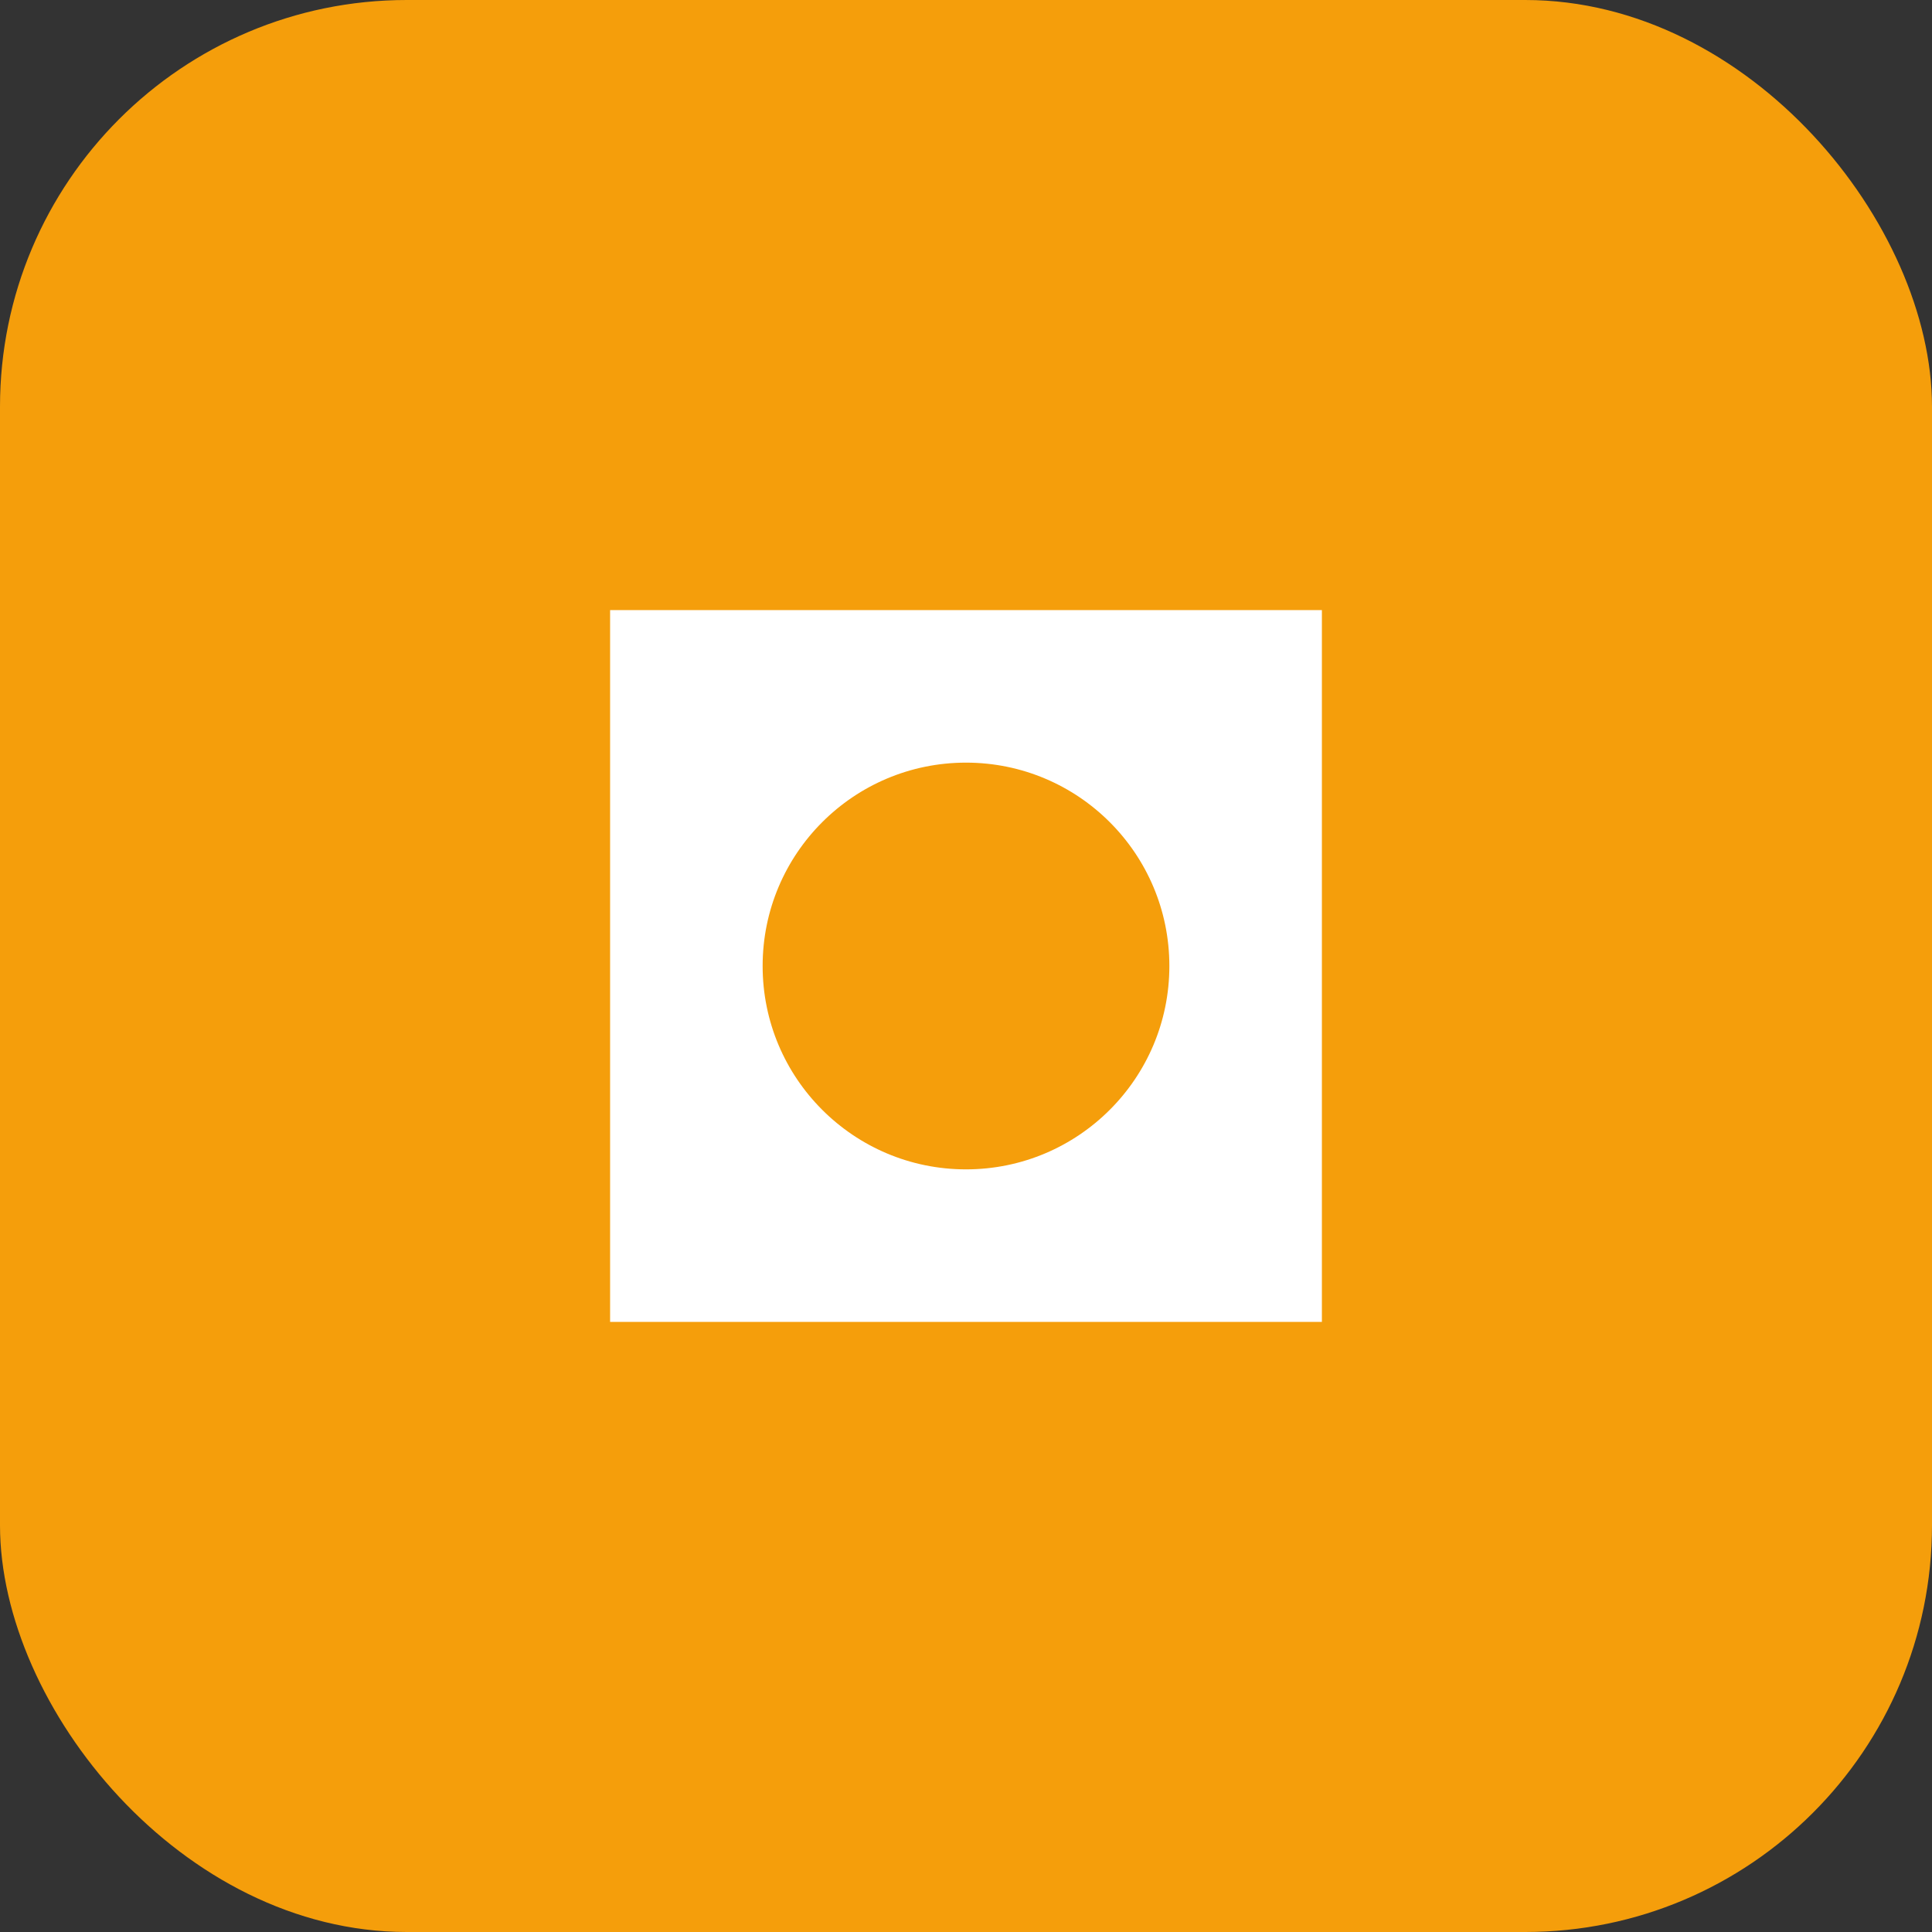 <svg width="38" height="38" viewBox="0 0 38 38" fill="none" xmlns="http://www.w3.org/2000/svg">
  <rect x="0" y="0" width="38" height="38" fill="#333333" stroke="none"/>
  <rect width="38" height="38" rx="8" fill="#F59E0B"/>
  <path d="M12 12h14v14H12z" fill="white"/>
  <circle cx="19" cy="19" r="4" fill="#F59E0B"/>
</svg> 